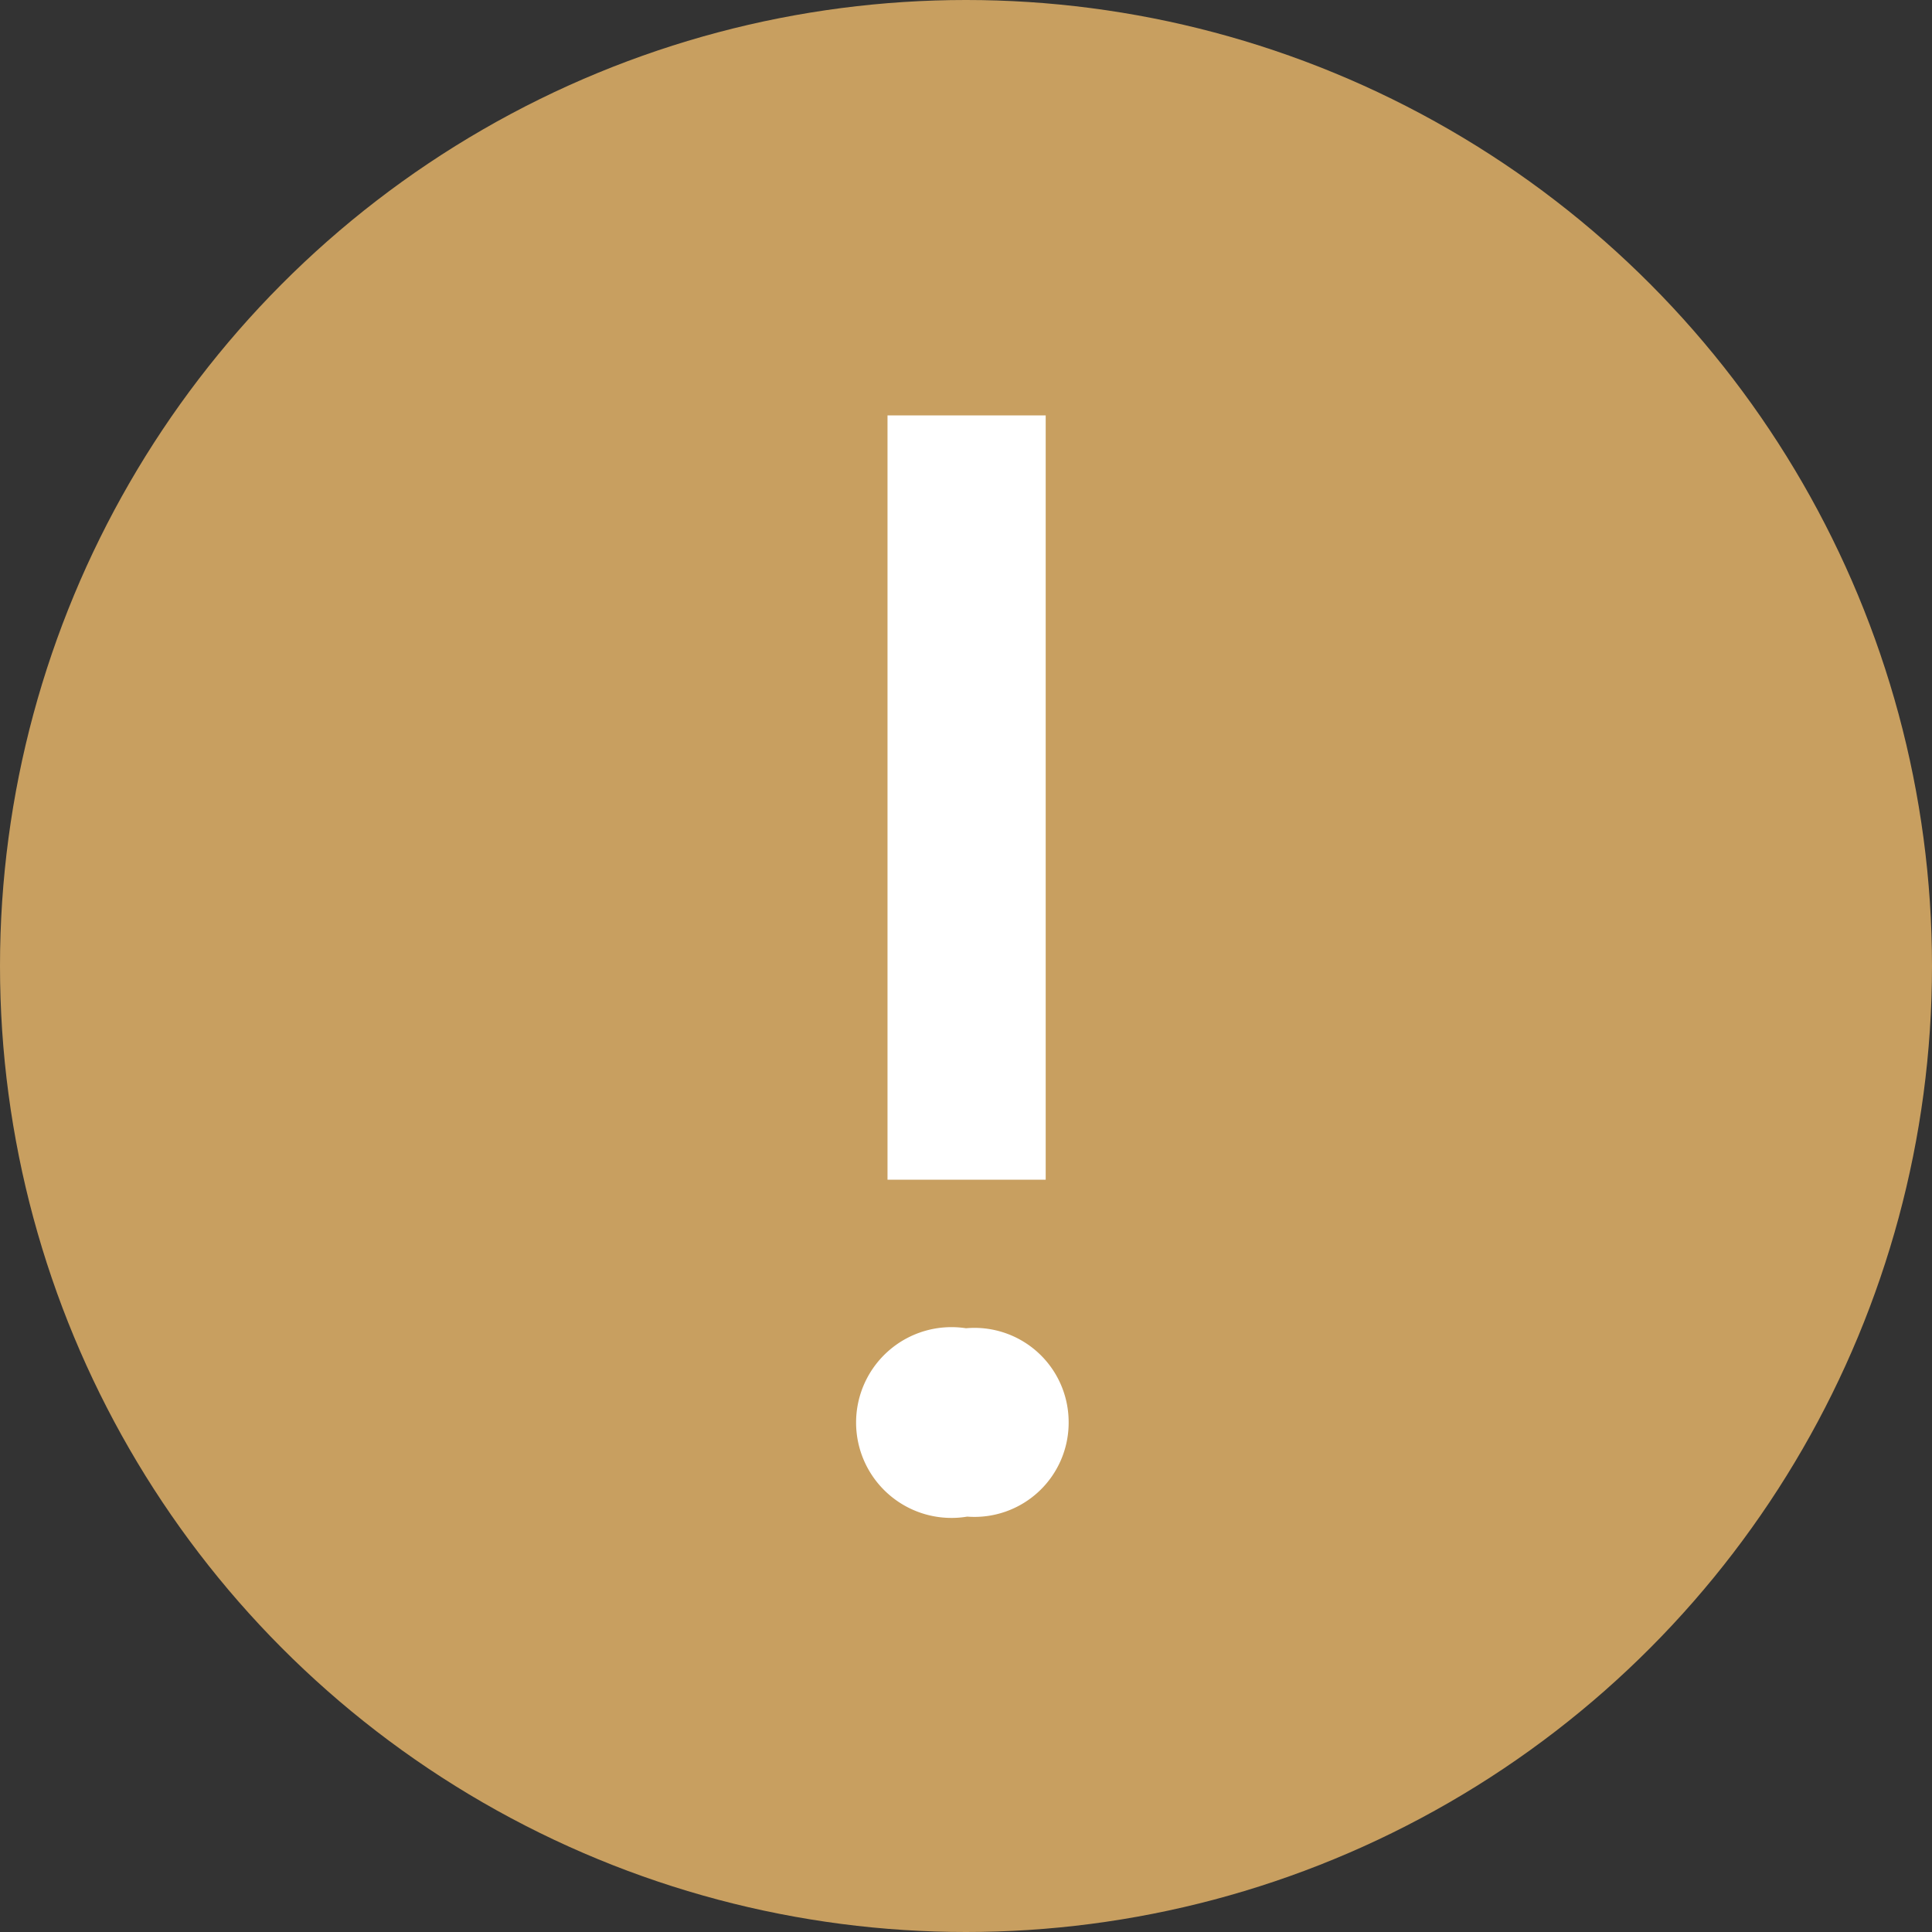 <svg xmlns="http://www.w3.org/2000/svg" viewBox="0 0 16 16"><rect x="0" y="0" width="16" height="16" fill="#333333" stroke="none"/><defs><style>.cls-1{fill:#c89f60;}.cls-2{fill:#fff;}</style></defs><title>0</title><g id="cnt"><circle class="cls-1" cx="8" cy="8" r="8"/><path class="cls-2" d="M8.85,11.77a.78.78,0,0,1-.84.79A.79.79,0,1,1,8,11,.78.78,0,0,1,8.85,11.77Zm-.19-2H7.35V3.44H8.66Z"/></g></svg>
